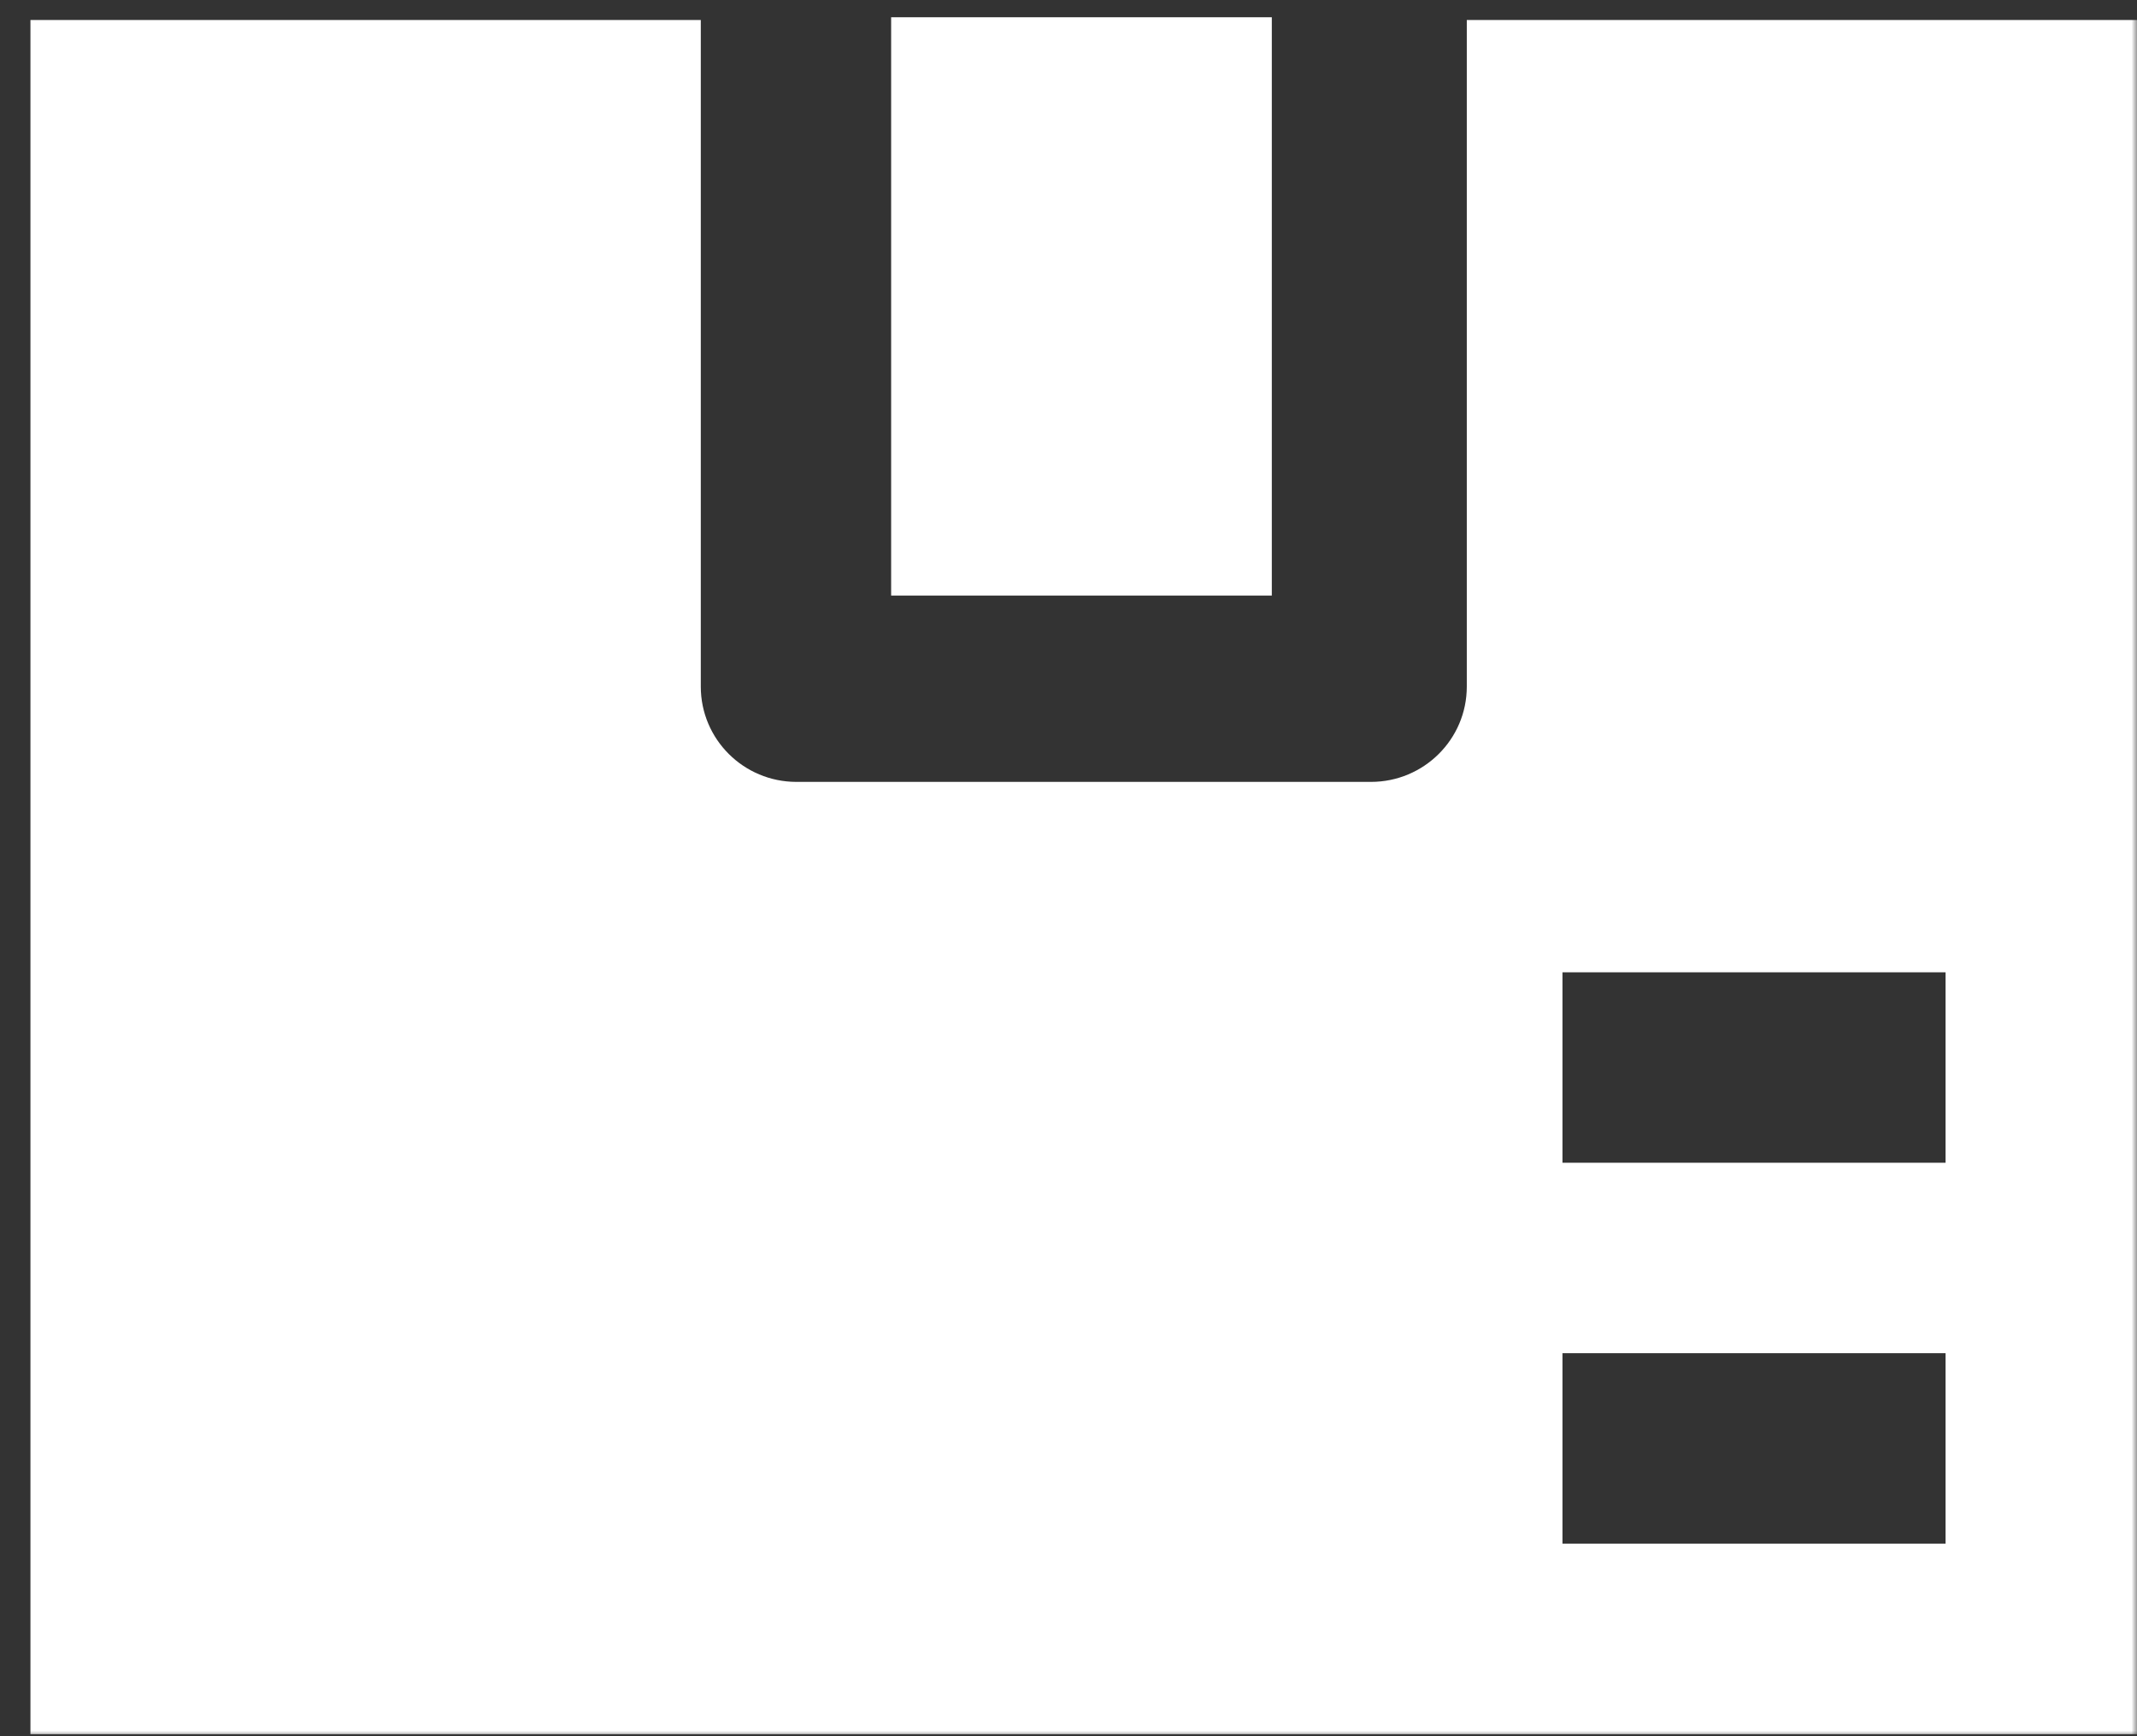 <svg width="192" height="156" viewBox="0 0 192 156" fill="none" xmlns="http://www.w3.org/2000/svg">
<rect x="0" y="0" width="192" height="156" fill="#333333" stroke="none"/>
<mask id="mask0_105_714" style="mask-type:luminance" maskUnits="userSpaceOnUse" x="0" y="0" width="192" height="156">
<path d="M0 0H192V156H0V0Z" fill="white"/>
</mask>
<g mask="url(#mask0_105_714)">
<path d="M131.785 61.691C131.785 66.425 127.922 70.253 123.178 70.253H71.558C66.813 70.253 62.963 66.425 62.963 61.691V1.798H2.735V155.819H192V1.798H131.785V61.691ZM140.38 87.364H174.798V104.474H140.38V87.364ZM140.38 121.585H174.798V138.695H140.38V121.585Z" fill="white"/>
</g>
<path d="M80.065 1.551H114.267V53.511H80.065V1.551Z" fill="white"/>
</svg>

